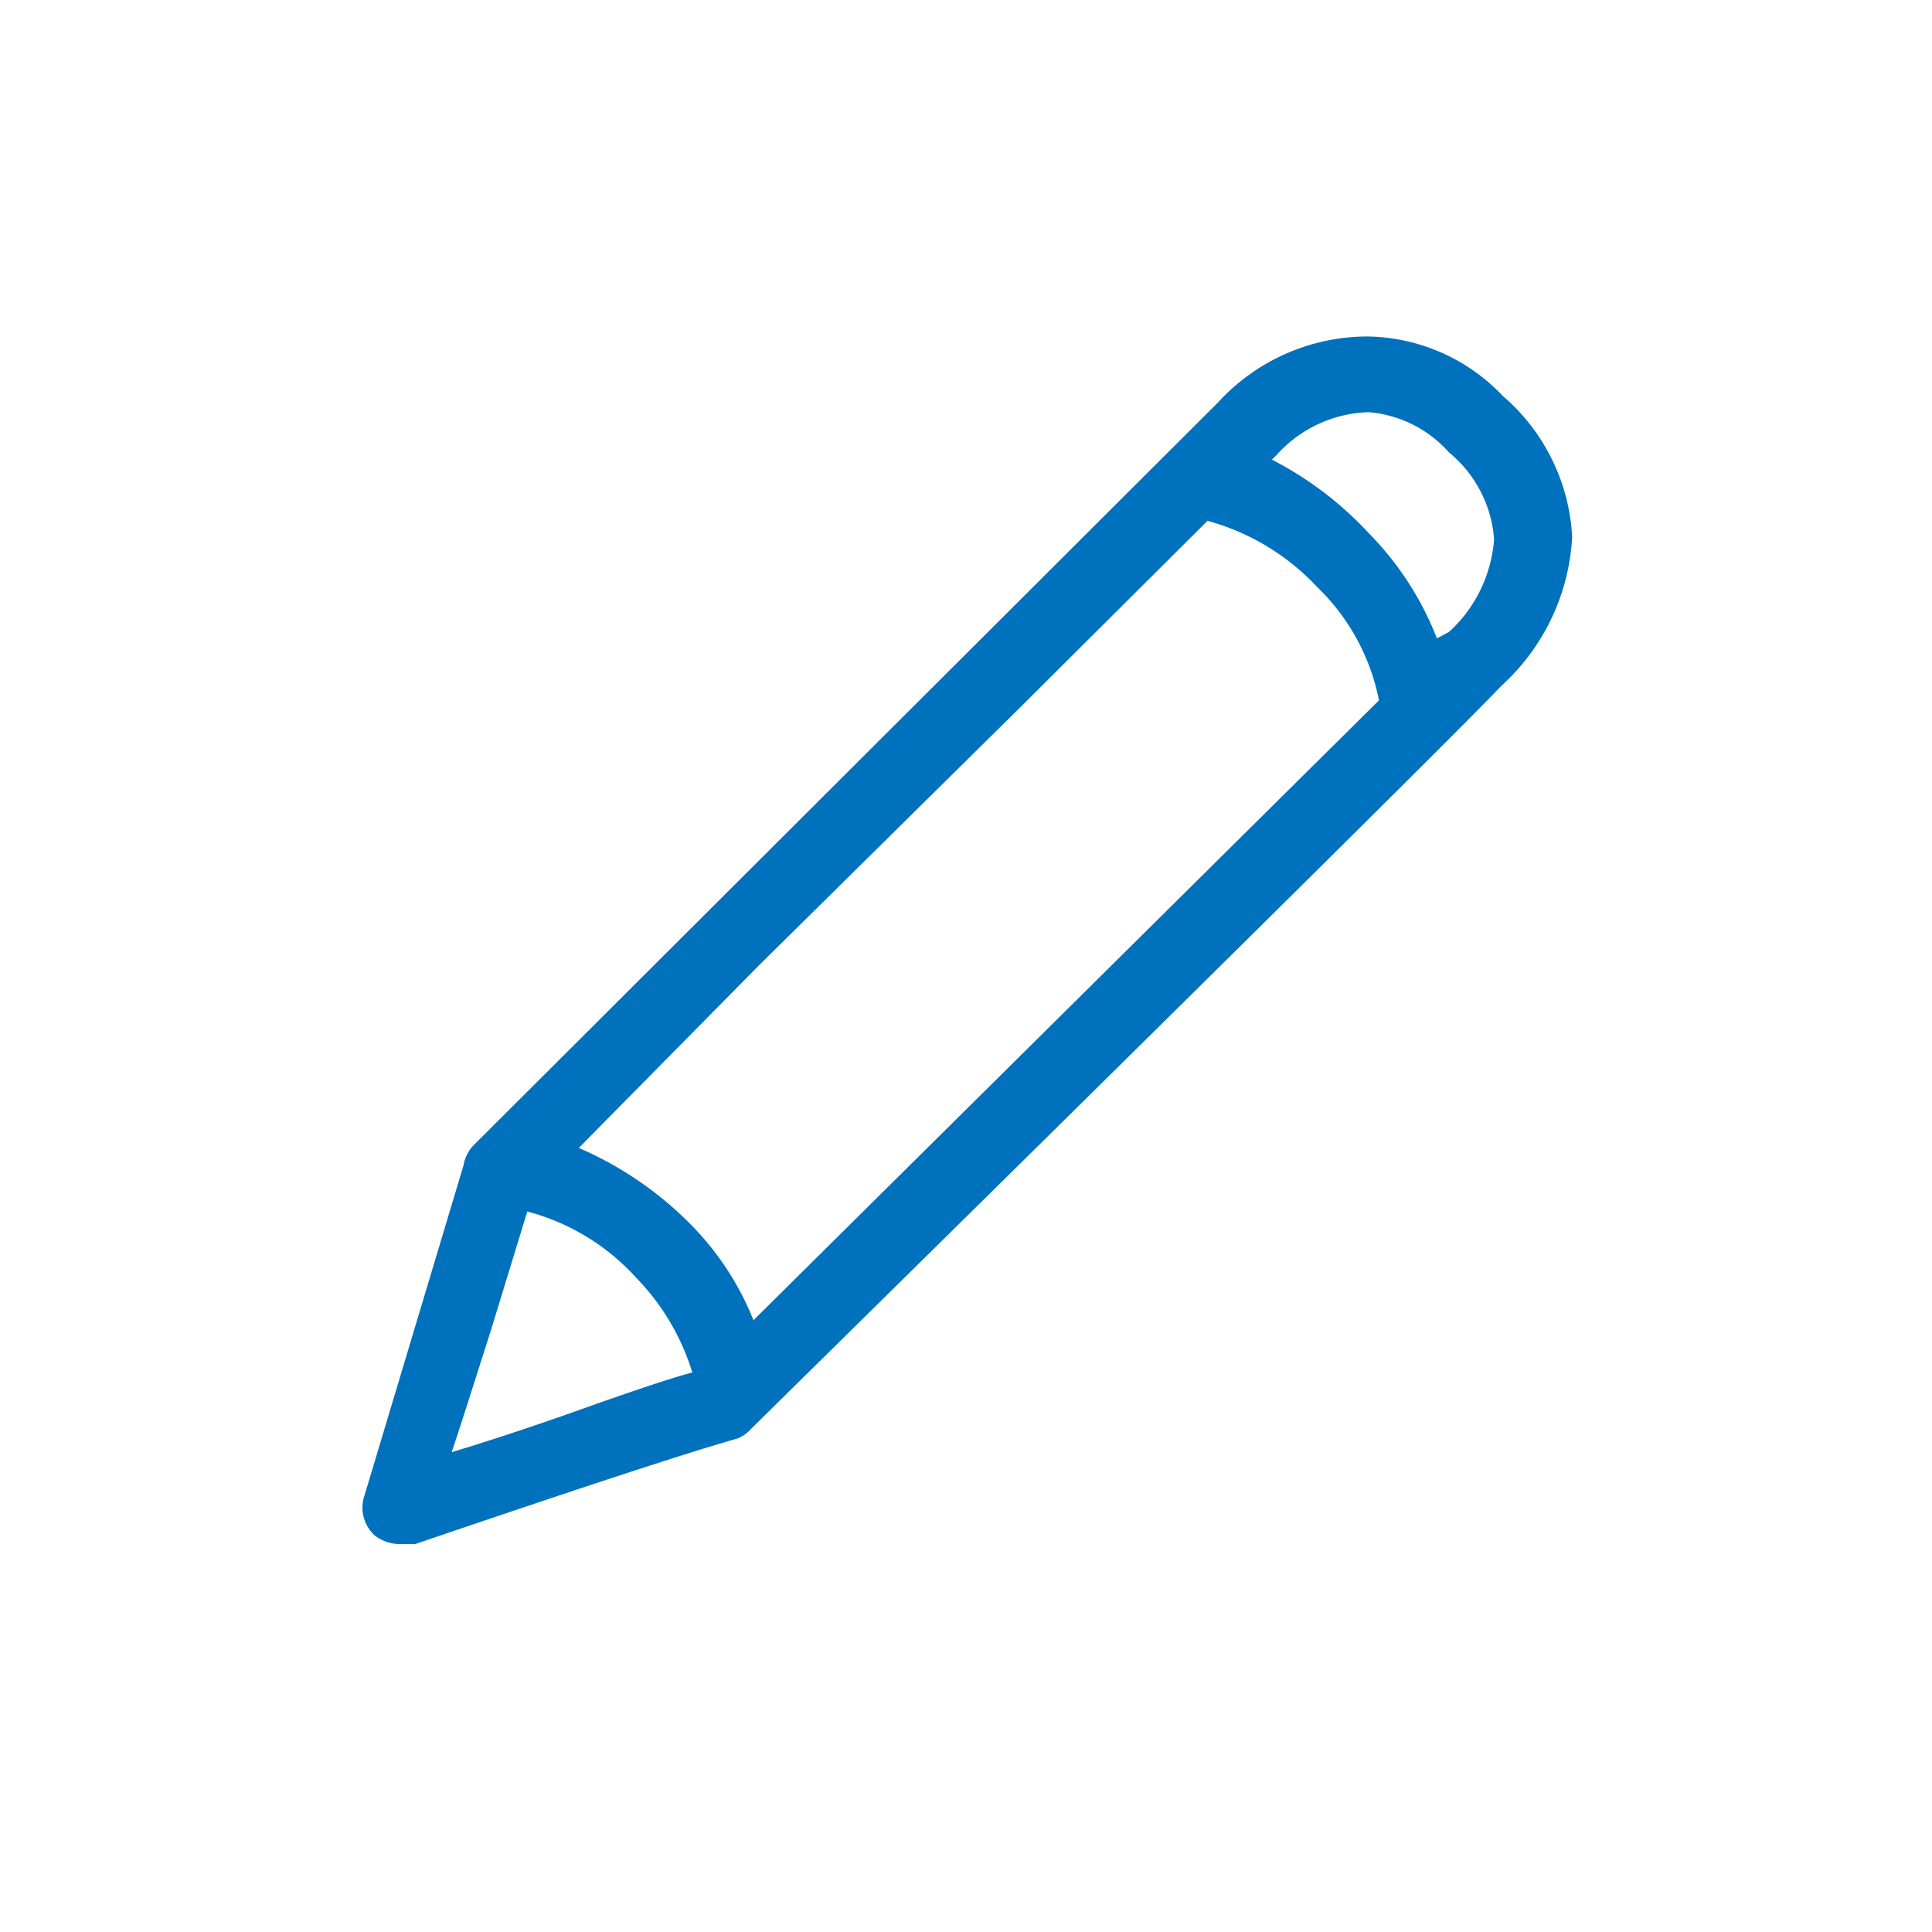 <svg xmlns="http://www.w3.org/2000/svg" viewBox="0 0 24 24"><defs><style>.cls-1{fill:#0071bc;}.cls-2{fill:none;}</style></defs><title>pen_active</title><g id="Layer_2" data-name="Layer 2"><g id="Layer_5" data-name="Layer 5"><path class="cls-1" d="M19.53,6.67a2.69,2.69,0,0,1-.88,1.85q-.67.71-9.32,9.23a.44.44,0,0,1-.17.12c-.67.19-2,.63-4,1.31H5a.51.51,0,0,1-.35-.11.47.47,0,0,1-.12-.5l1.23-4.1a.46.46,0,0,1,.12-.24L15.13,5A2.52,2.52,0,0,1,17,4.18a2.36,2.36,0,0,1,1.67.74A2.48,2.48,0,0,1,19.53,6.67ZM6.1,16.52c-.23.72-.39,1.23-.49,1.52.33-.1.87-.27,1.6-.53s1.19-.41,1.39-.46a2.9,2.9,0,0,0-.7-1.18,2.77,2.77,0,0,0-1.35-.82ZM12.66,8.8,9.42,12,7.19,14.26a4.4,4.4,0,0,1,1.38.94,3.58,3.58,0,0,1,.79,1.2l7.77-7.7a2.67,2.67,0,0,0-.77-1.41A2.91,2.91,0,0,0,15,6.47Zm5.9-2.1A1.54,1.54,0,0,0,18,5.62a1.5,1.5,0,0,0-1-.5,1.6,1.6,0,0,0-1.14.53l-.06.06A4.33,4.33,0,0,1,17,6.62a3.85,3.85,0,0,1,.85,1.31L18,7.85A1.73,1.73,0,0,0,18.56,6.7Z"/><rect class="cls-2" width="24" height="24"/></g></g></svg>